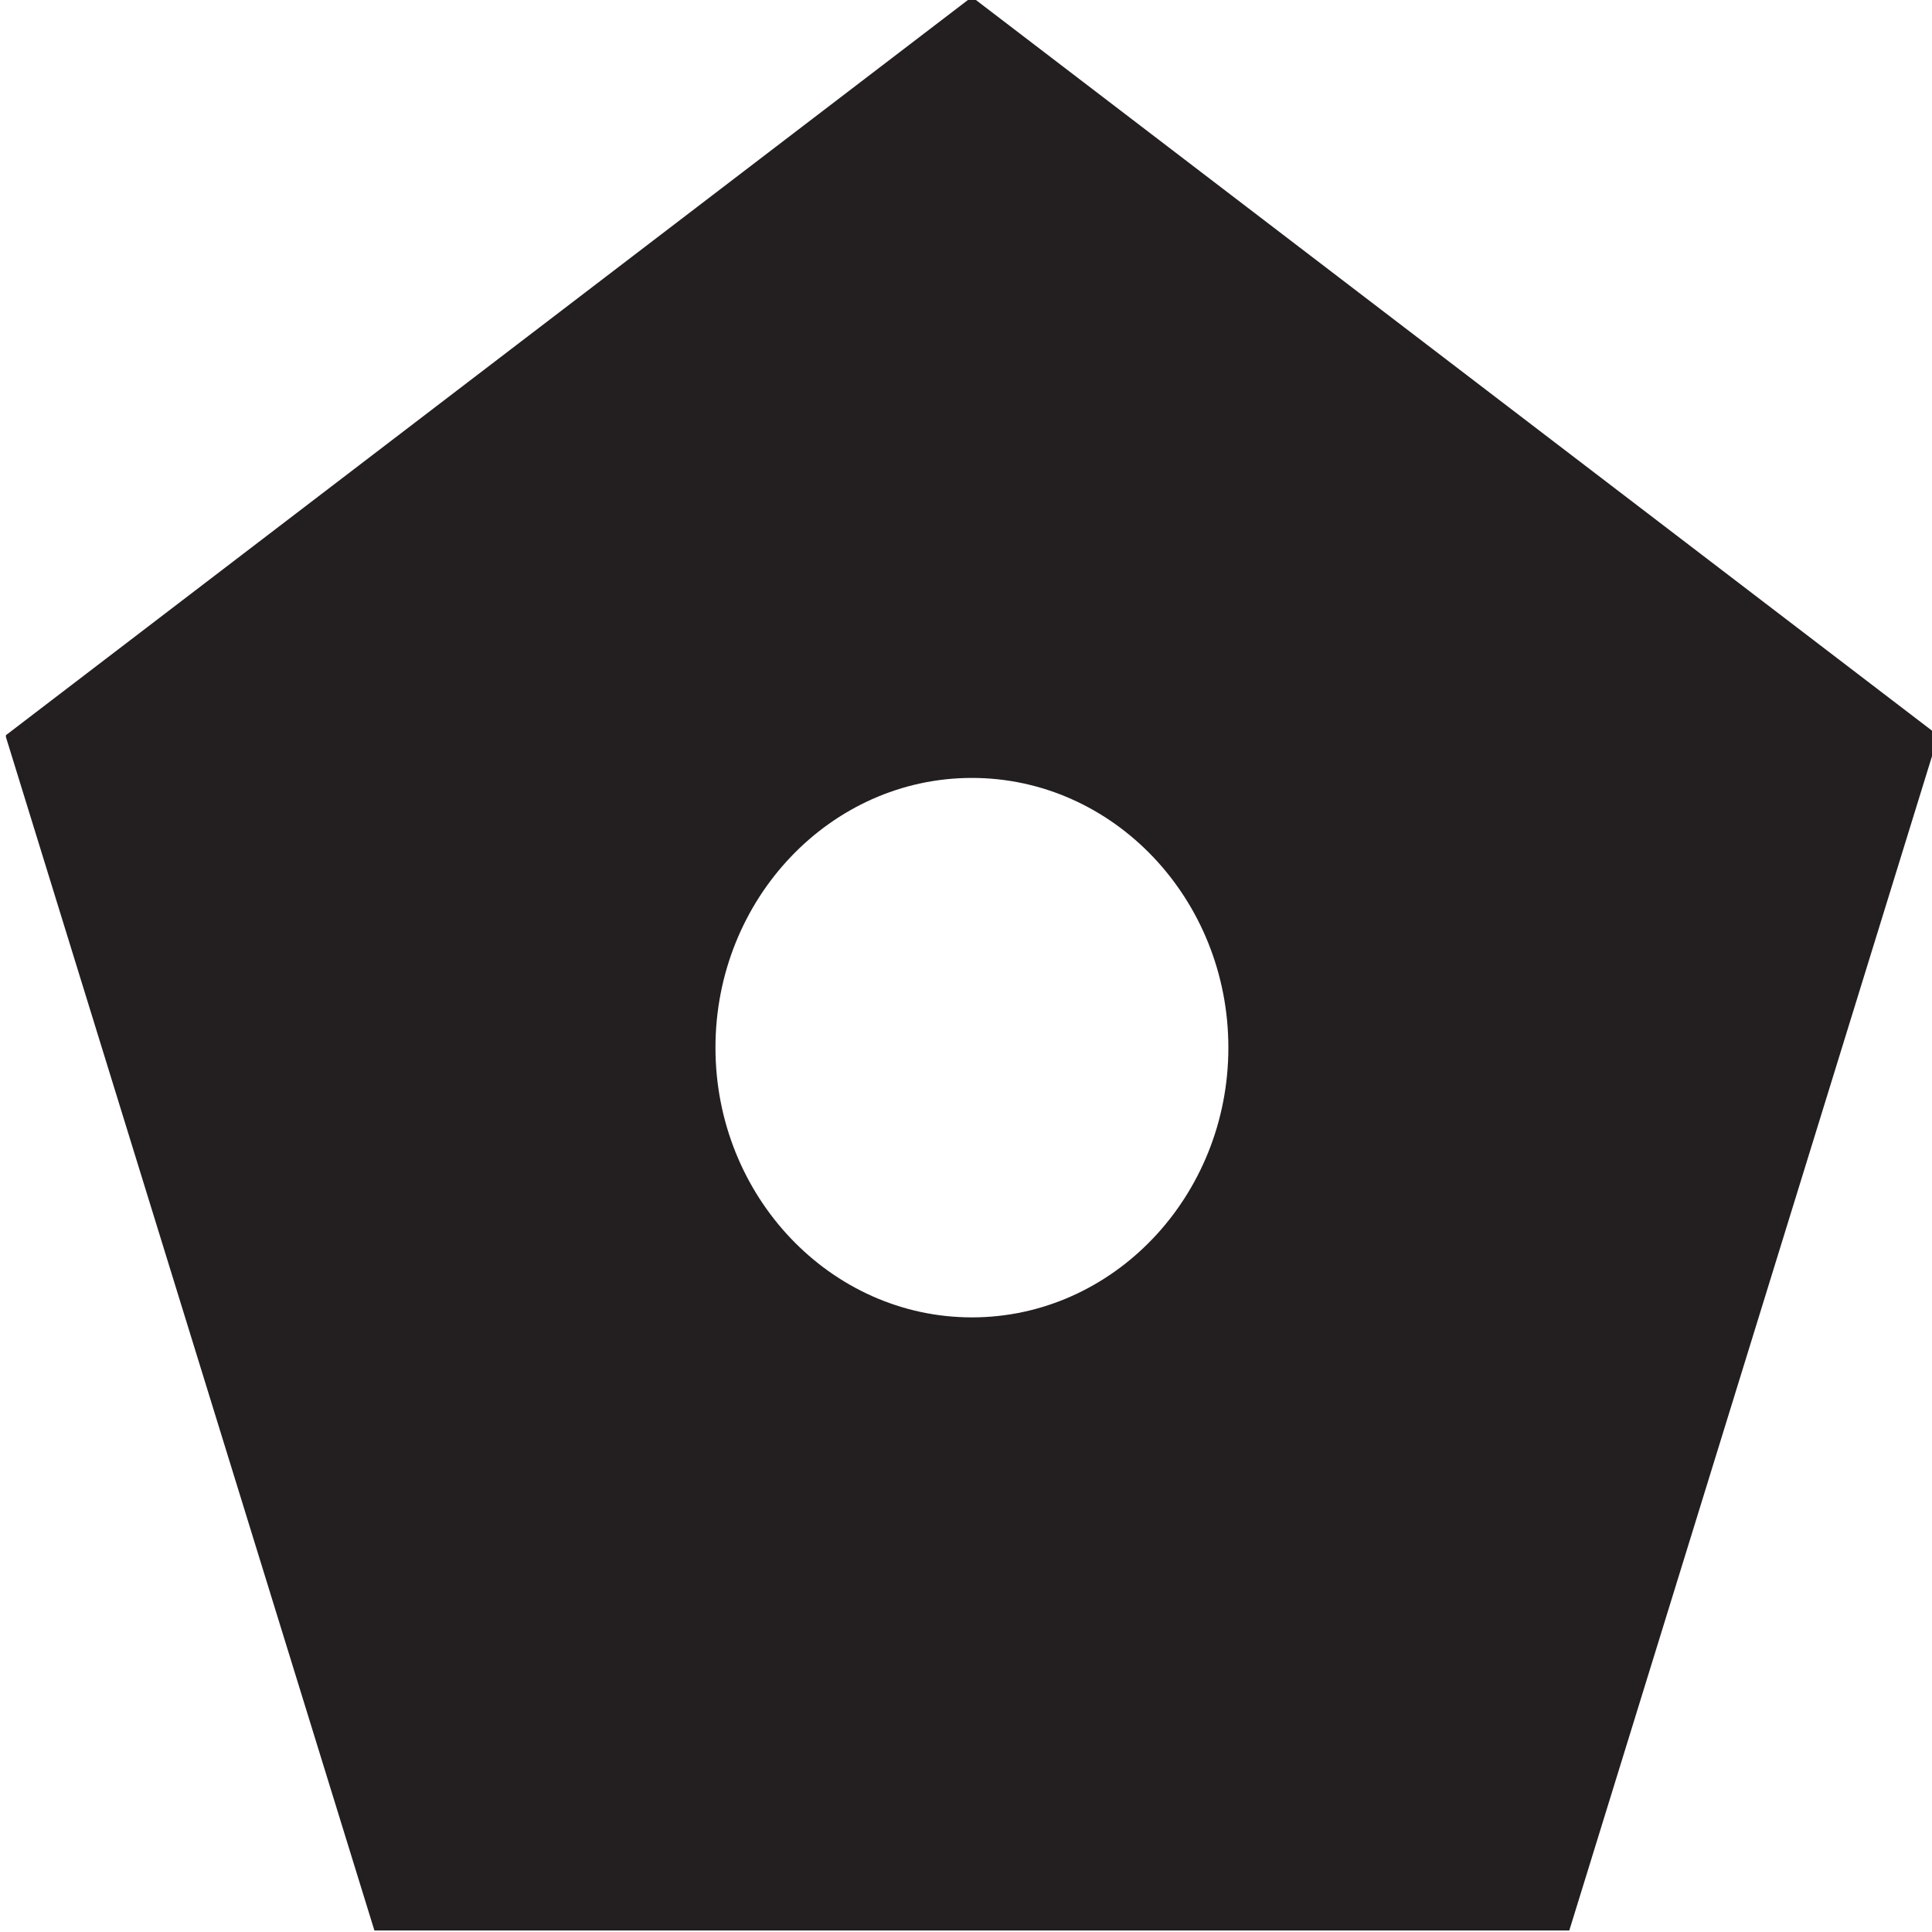 <?xml version="1.0" encoding="UTF-8" standalone="no"?>
<!-- Created with Inkscape (http://www.inkscape.org/) -->

<svg
   width="8mm"
   height="8mm"
   viewBox="0 0 8 8"
   version="1.1"
   id="svg9868"
   inkscape:version="1.2.2 (732a01da63, 2022-12-09)"
   sodipodi:docname="background.svg"
   inkscape:export-filename="double_star.svg"
   inkscape:export-xdpi="96"
   inkscape:export-ydpi="96"
   xmlns:inkscape="http://www.inkscape.org/namespaces/inkscape"
   xmlns:sodipodi="http://sodipodi.sourceforge.net/DTD/sodipodi-0.dtd"
   xmlns="http://www.w3.org/2000/svg"
   xmlns:svg="http://www.w3.org/2000/svg">
  <sodipodi:namedview
     id="namedview9870"
     pagecolor="#ffffff"
     bordercolor="#999999"
     borderopacity="1"
     inkscape:showpageshadow="0"
     inkscape:pageopacity="0"
     inkscape:pagecheckerboard="true"
     inkscape:deskcolor="#d1d1d1"
     inkscape:document-units="mm"
     showgrid="false"
     inkscape:zoom="2.9540685"
     inkscape:cx="26.573521"
     inkscape:cy="50.100396"
     inkscape:window-width="1920"
     inkscape:window-height="1009"
     inkscape:window-x="-8"
     inkscape:window-y="355"
     inkscape:window-maximized="1"
     inkscape:current-layer="layer1" />
  <defs
     id="defs9865">
    <clipPath
       clipPathUnits="userSpaceOnUse"
       id="clipPath1234">
      <path
         d="m 108.401,27.33 h 22.677 v 22.677 h -22.677 z"
         id="path1232" />
    </clipPath>
  </defs>
  <g
     inkscape:label="Lager 1"
     inkscape:groupmode="layer"
     id="layer1"
     transform="translate(-62.098,-135.313)">
    <g
       id="g1228"
       transform="matrix(0.353,0,0,-0.353,23.857,152.954)">
      <g
         id="g1230"
         clip-path="url(#clipPath1234)">
        <g
           id="g1236"
           transform="matrix(1.719,0,0,-1.808,75.817,36.633)">
          <g
             id="g1238"
             transform="translate(25.547,1.168)">
            <path
               d="m 0,0 c -0.965,0 -1.75,-0.786 -1.75,-1.75 0,-0.965 0.785,-1.75 1.75,-1.75 0.965,0 1.75,0.785 1.75,1.75 C 1.75,-0.786 0.965,0 0,0 m 0,-8.567 -6.595,4.792 2.518,7.754 h 8.153 l 2.519,-7.754 z"
               style="fill:#231f20;fill-opacity:1;fill-rule:nonzero;stroke:none"
               id="path1240" />
          </g>
        </g>
      </g>
    </g>
  </g>
</svg>
